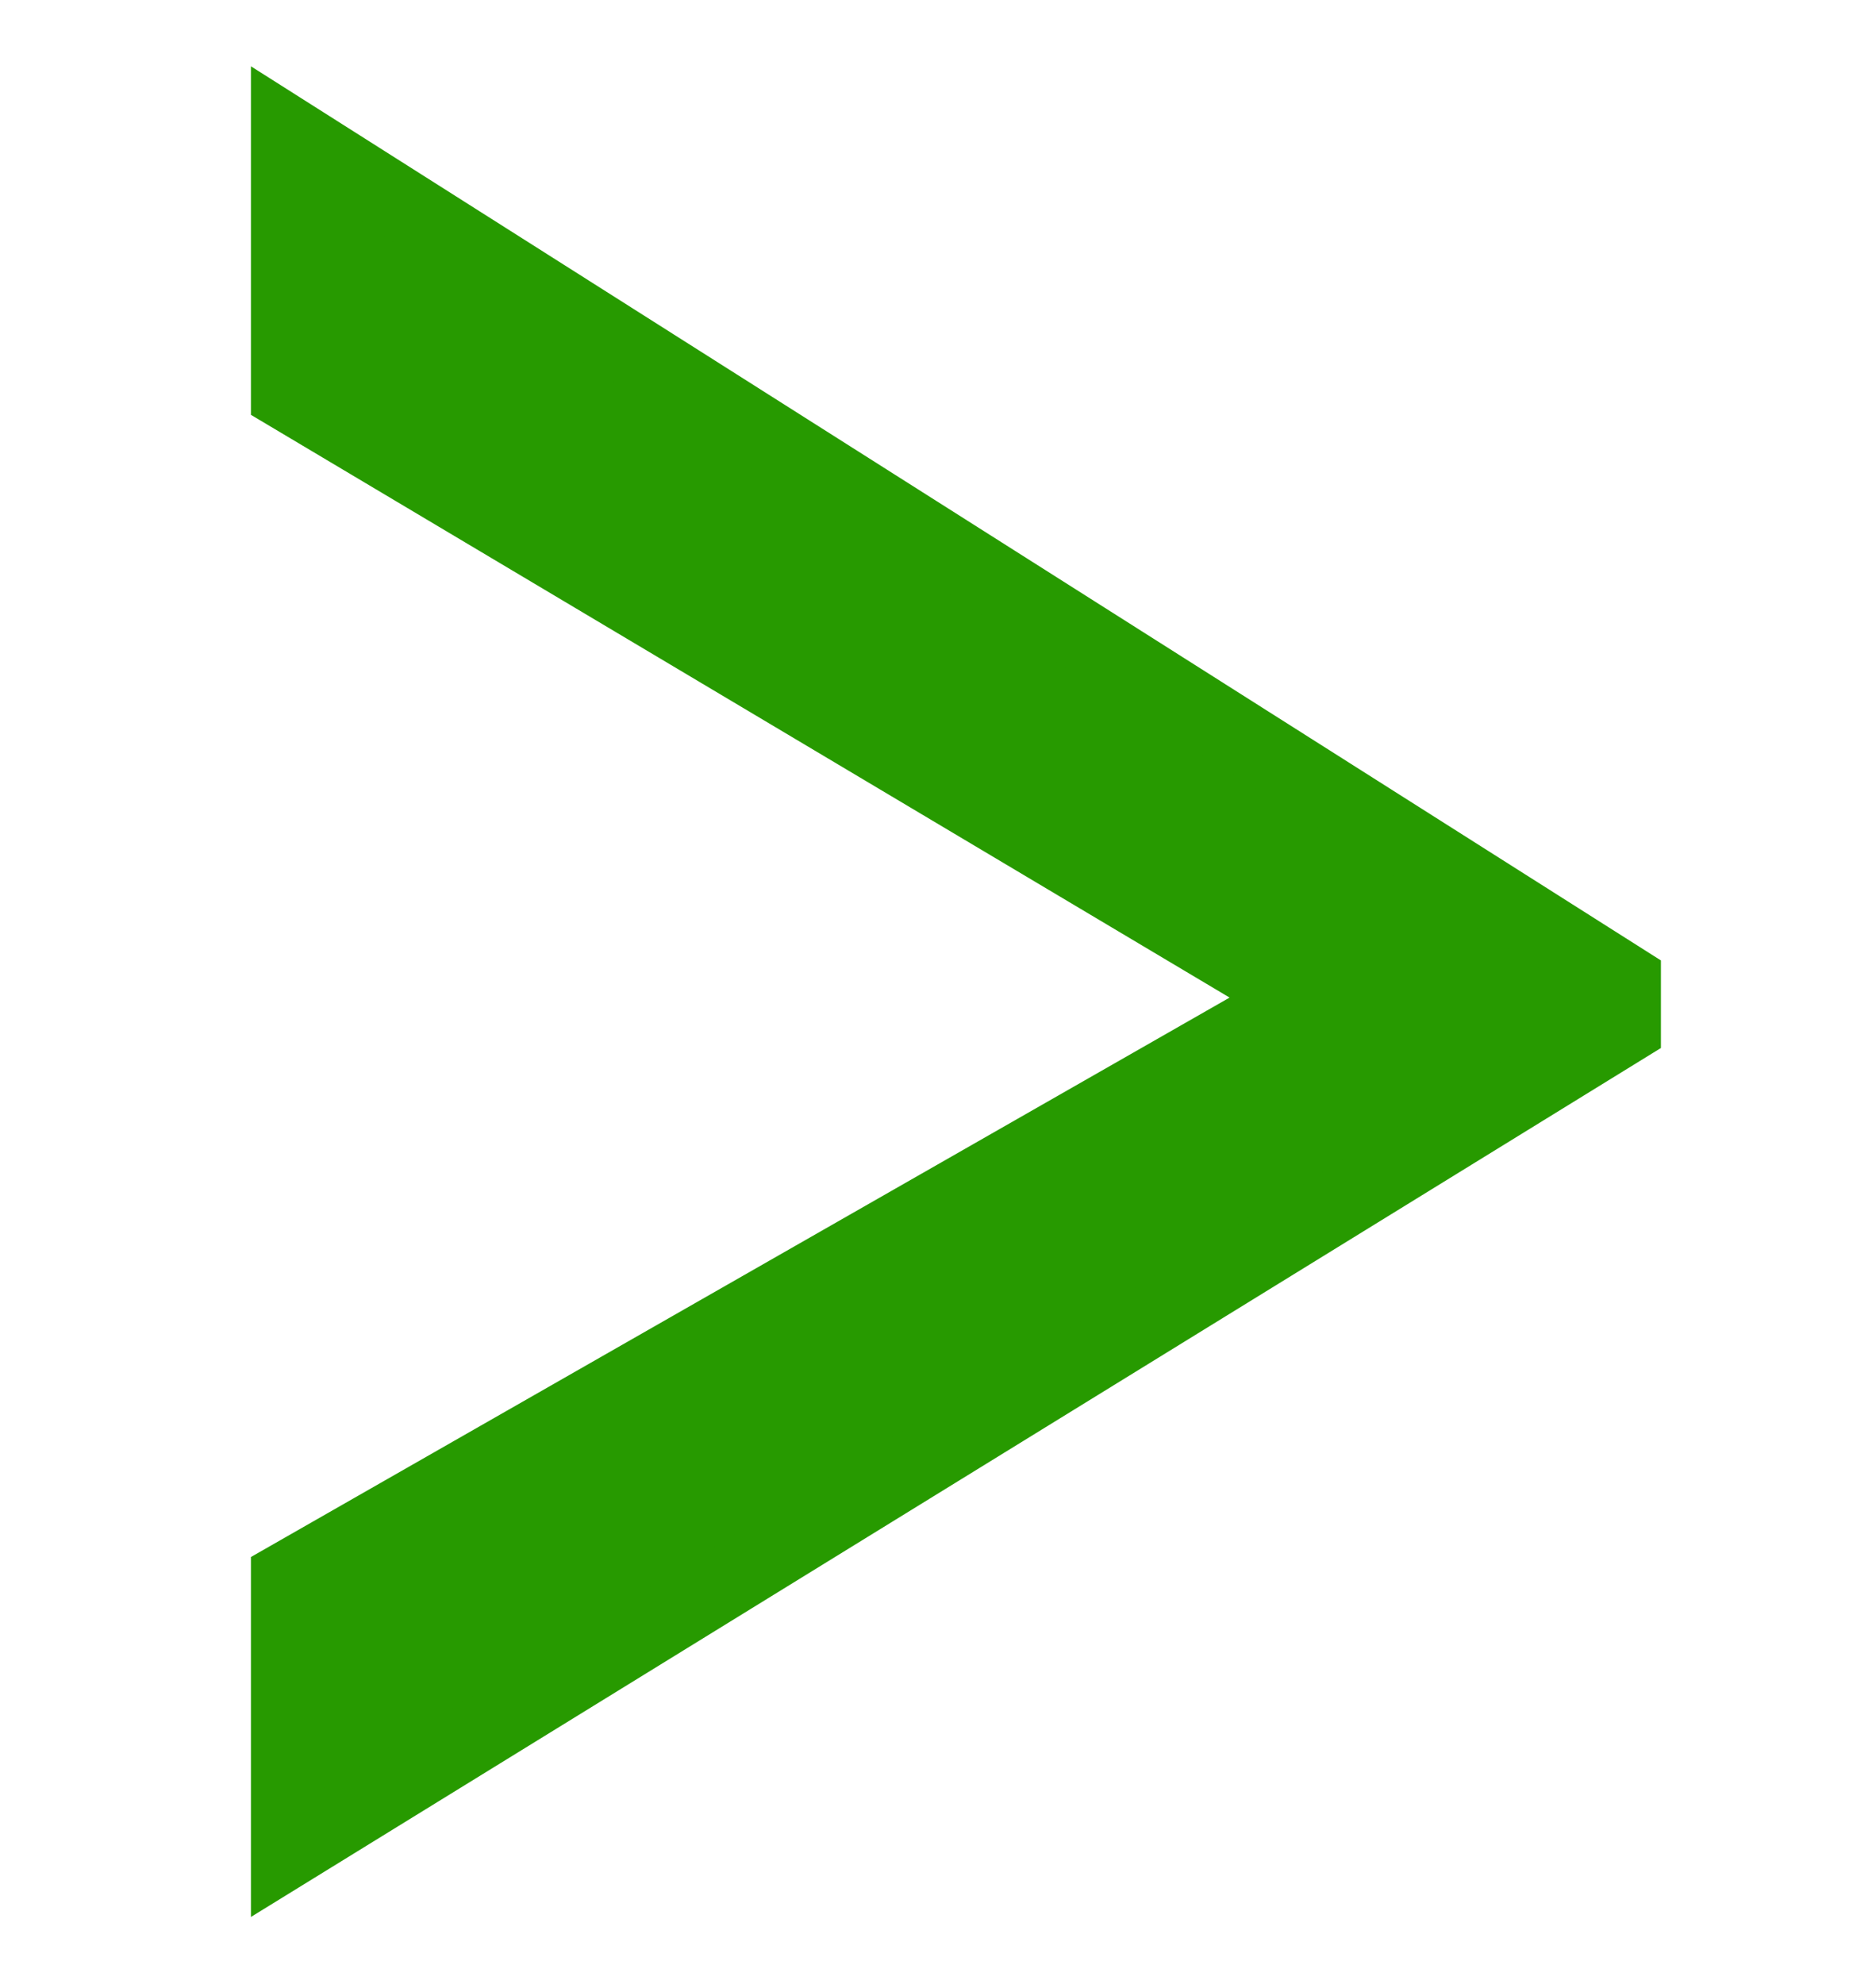 <?xml version="1.0" encoding="utf-8"?>
<!-- Generator: Adobe Illustrator 21.1.0, SVG Export Plug-In . SVG Version: 6.00 Build 0)  -->
<svg version="1.1" id="Layer_1" xmlns="http://www.w3.org/2000/svg" xmlns:xlink="http://www.w3.org/1999/xlink" x="0px" y="0px"
	 viewBox="0 0 15.7 16.6" style="enable-background:new 0 0 15.7 16.6;" xml:space="preserve">
<style type="text/css">
	.st0{enable-background:new    ;}
	.st1{fill:#279A00;}
	.st2{fill:none;stroke:#279A00;stroke-width:0.6;stroke-miterlimit:10;}
</style>
<g class="st0">
	<path class="st1" d="M2.4,15.5v-2.3l8.4-4.8V8.3l-8.4-5V1.1l11.2,7.1v0.4L2.4,15.5z"/>
</g>
<g class="st0">
	<path class="st2" d="M2.4,15.5v-2.3l8.4-4.8V8.3l-8.4-5V1.1l11.2,7.1v0.4L2.4,15.5z"/>
</g>
</svg>
